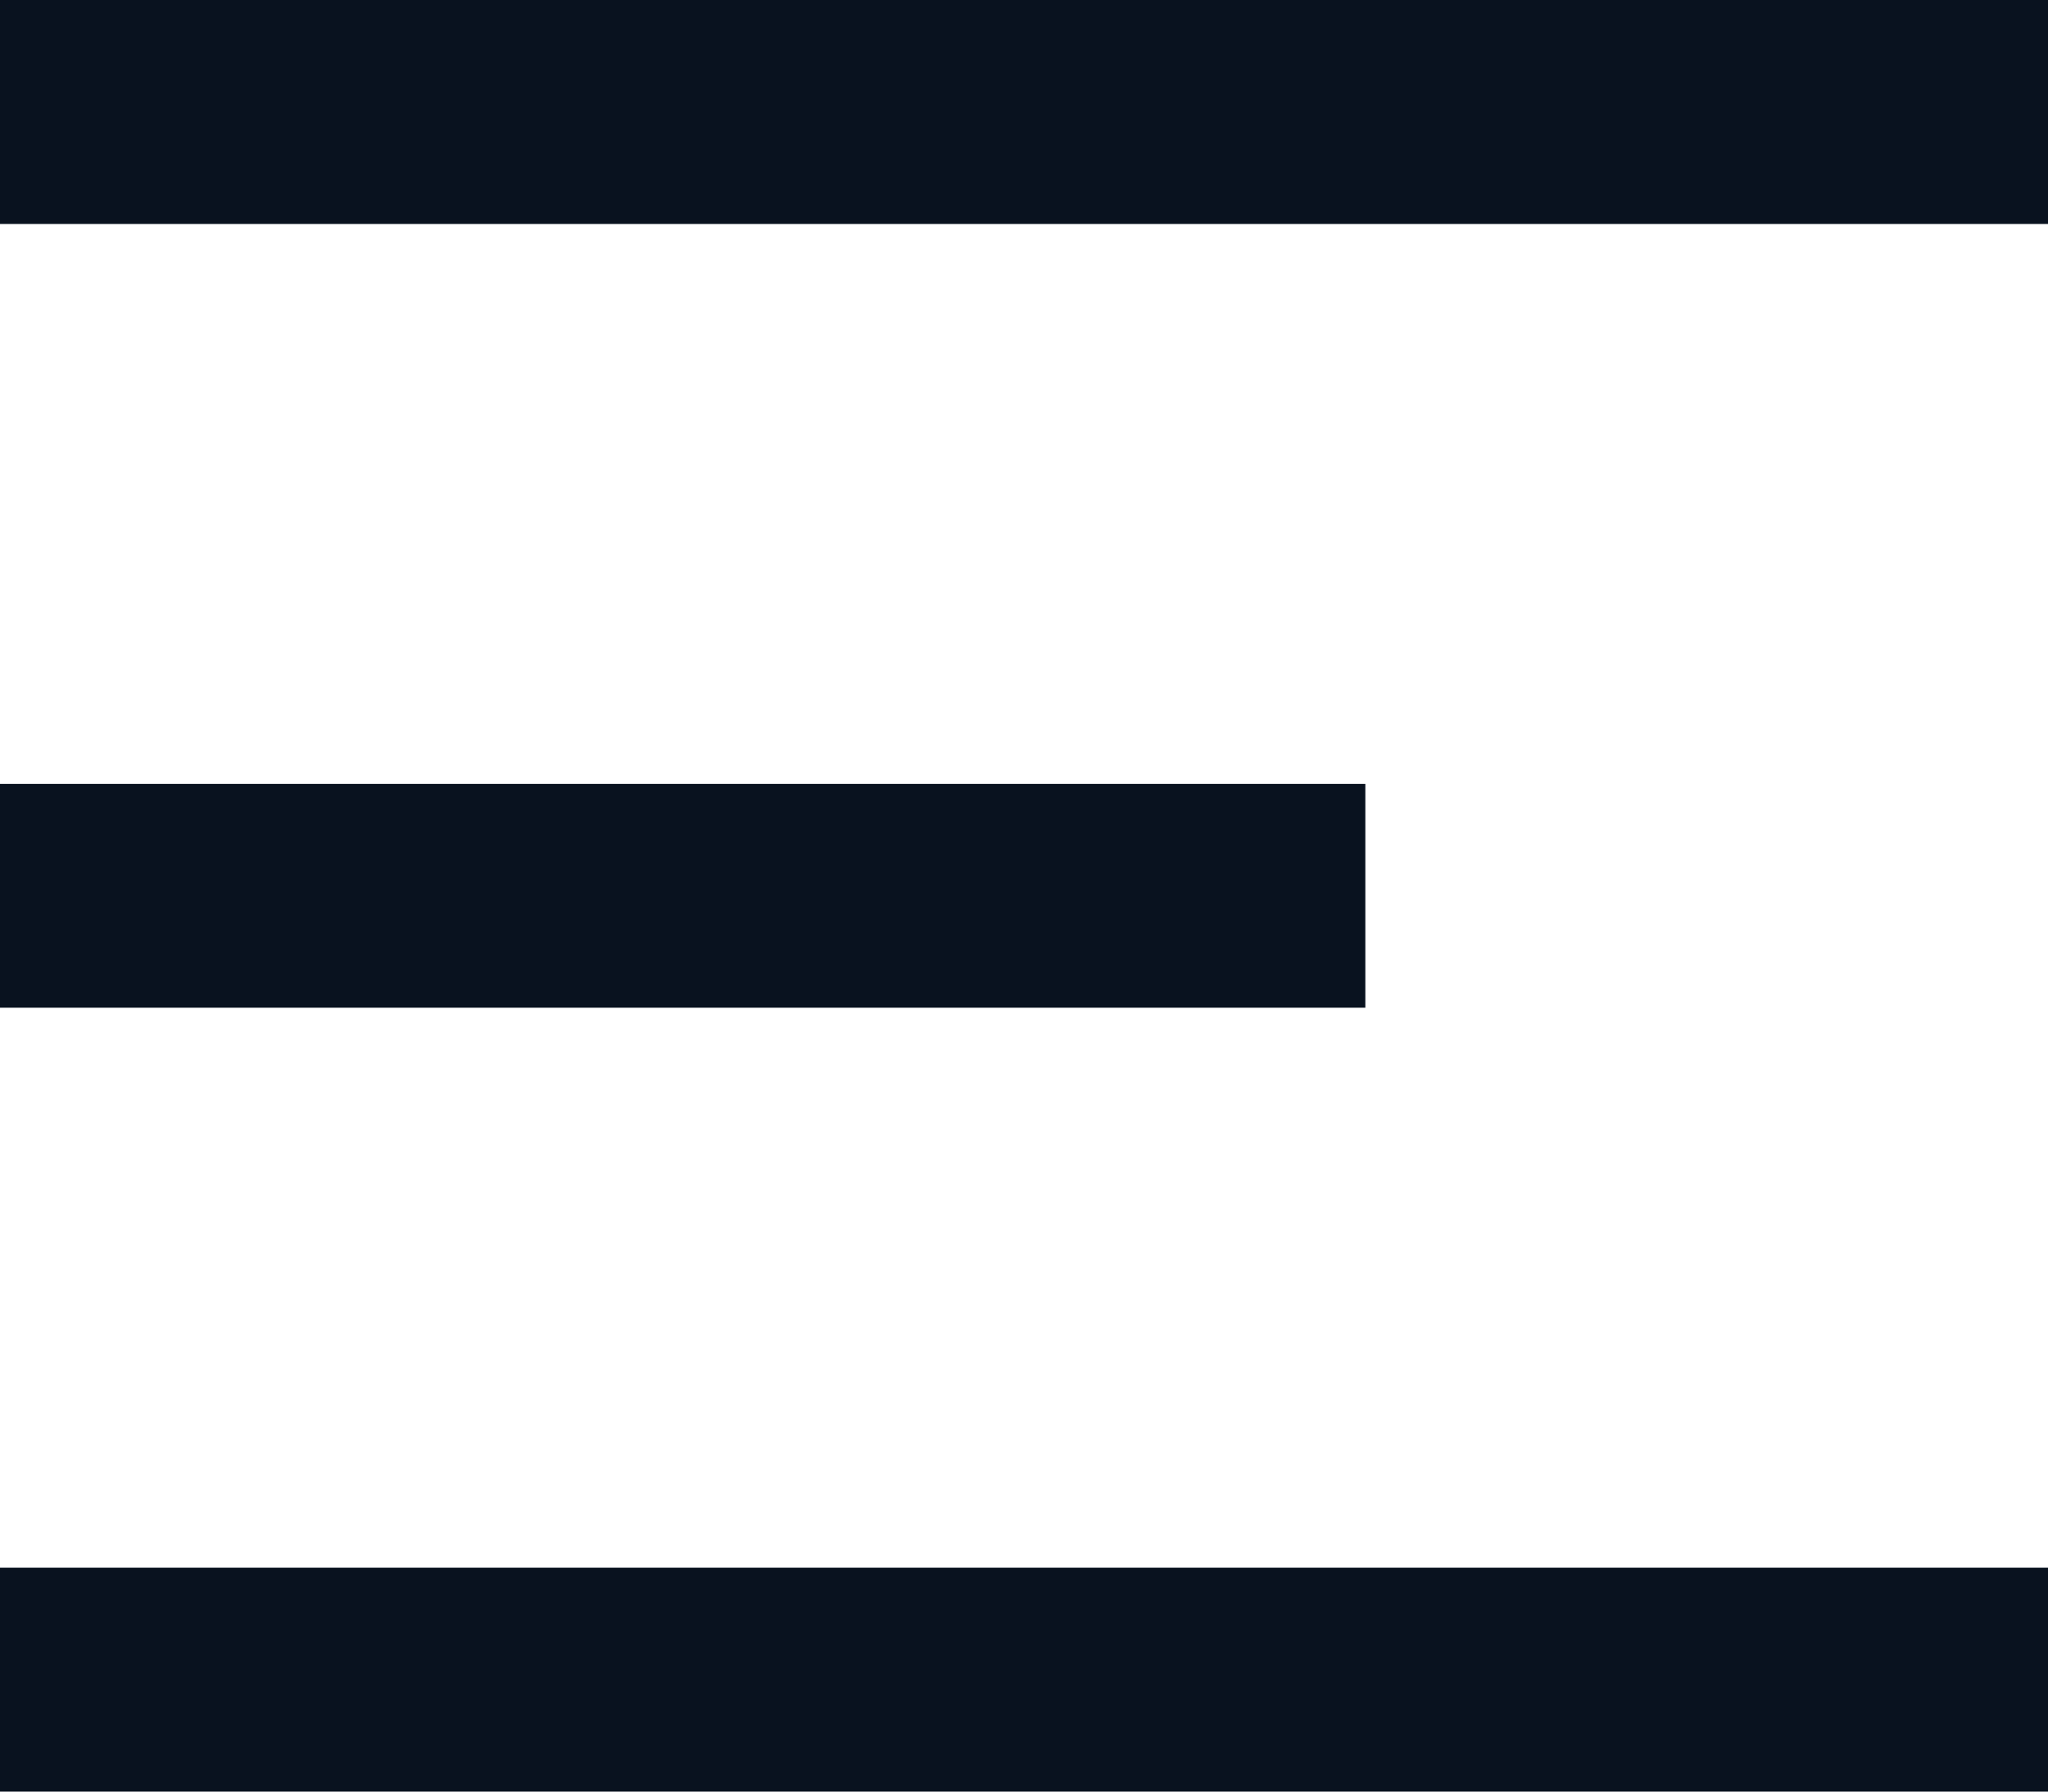 <svg width="24" height="21" viewBox="0 0 24 21" fill="none" xmlns="http://www.w3.org/2000/svg">
<path d="M0 0H24V2.625H0V0ZM0 9.188H16V11.812H0V9.188ZM0 18.375H24V21H0V18.375Z" fill="#09121F"/>
</svg>
